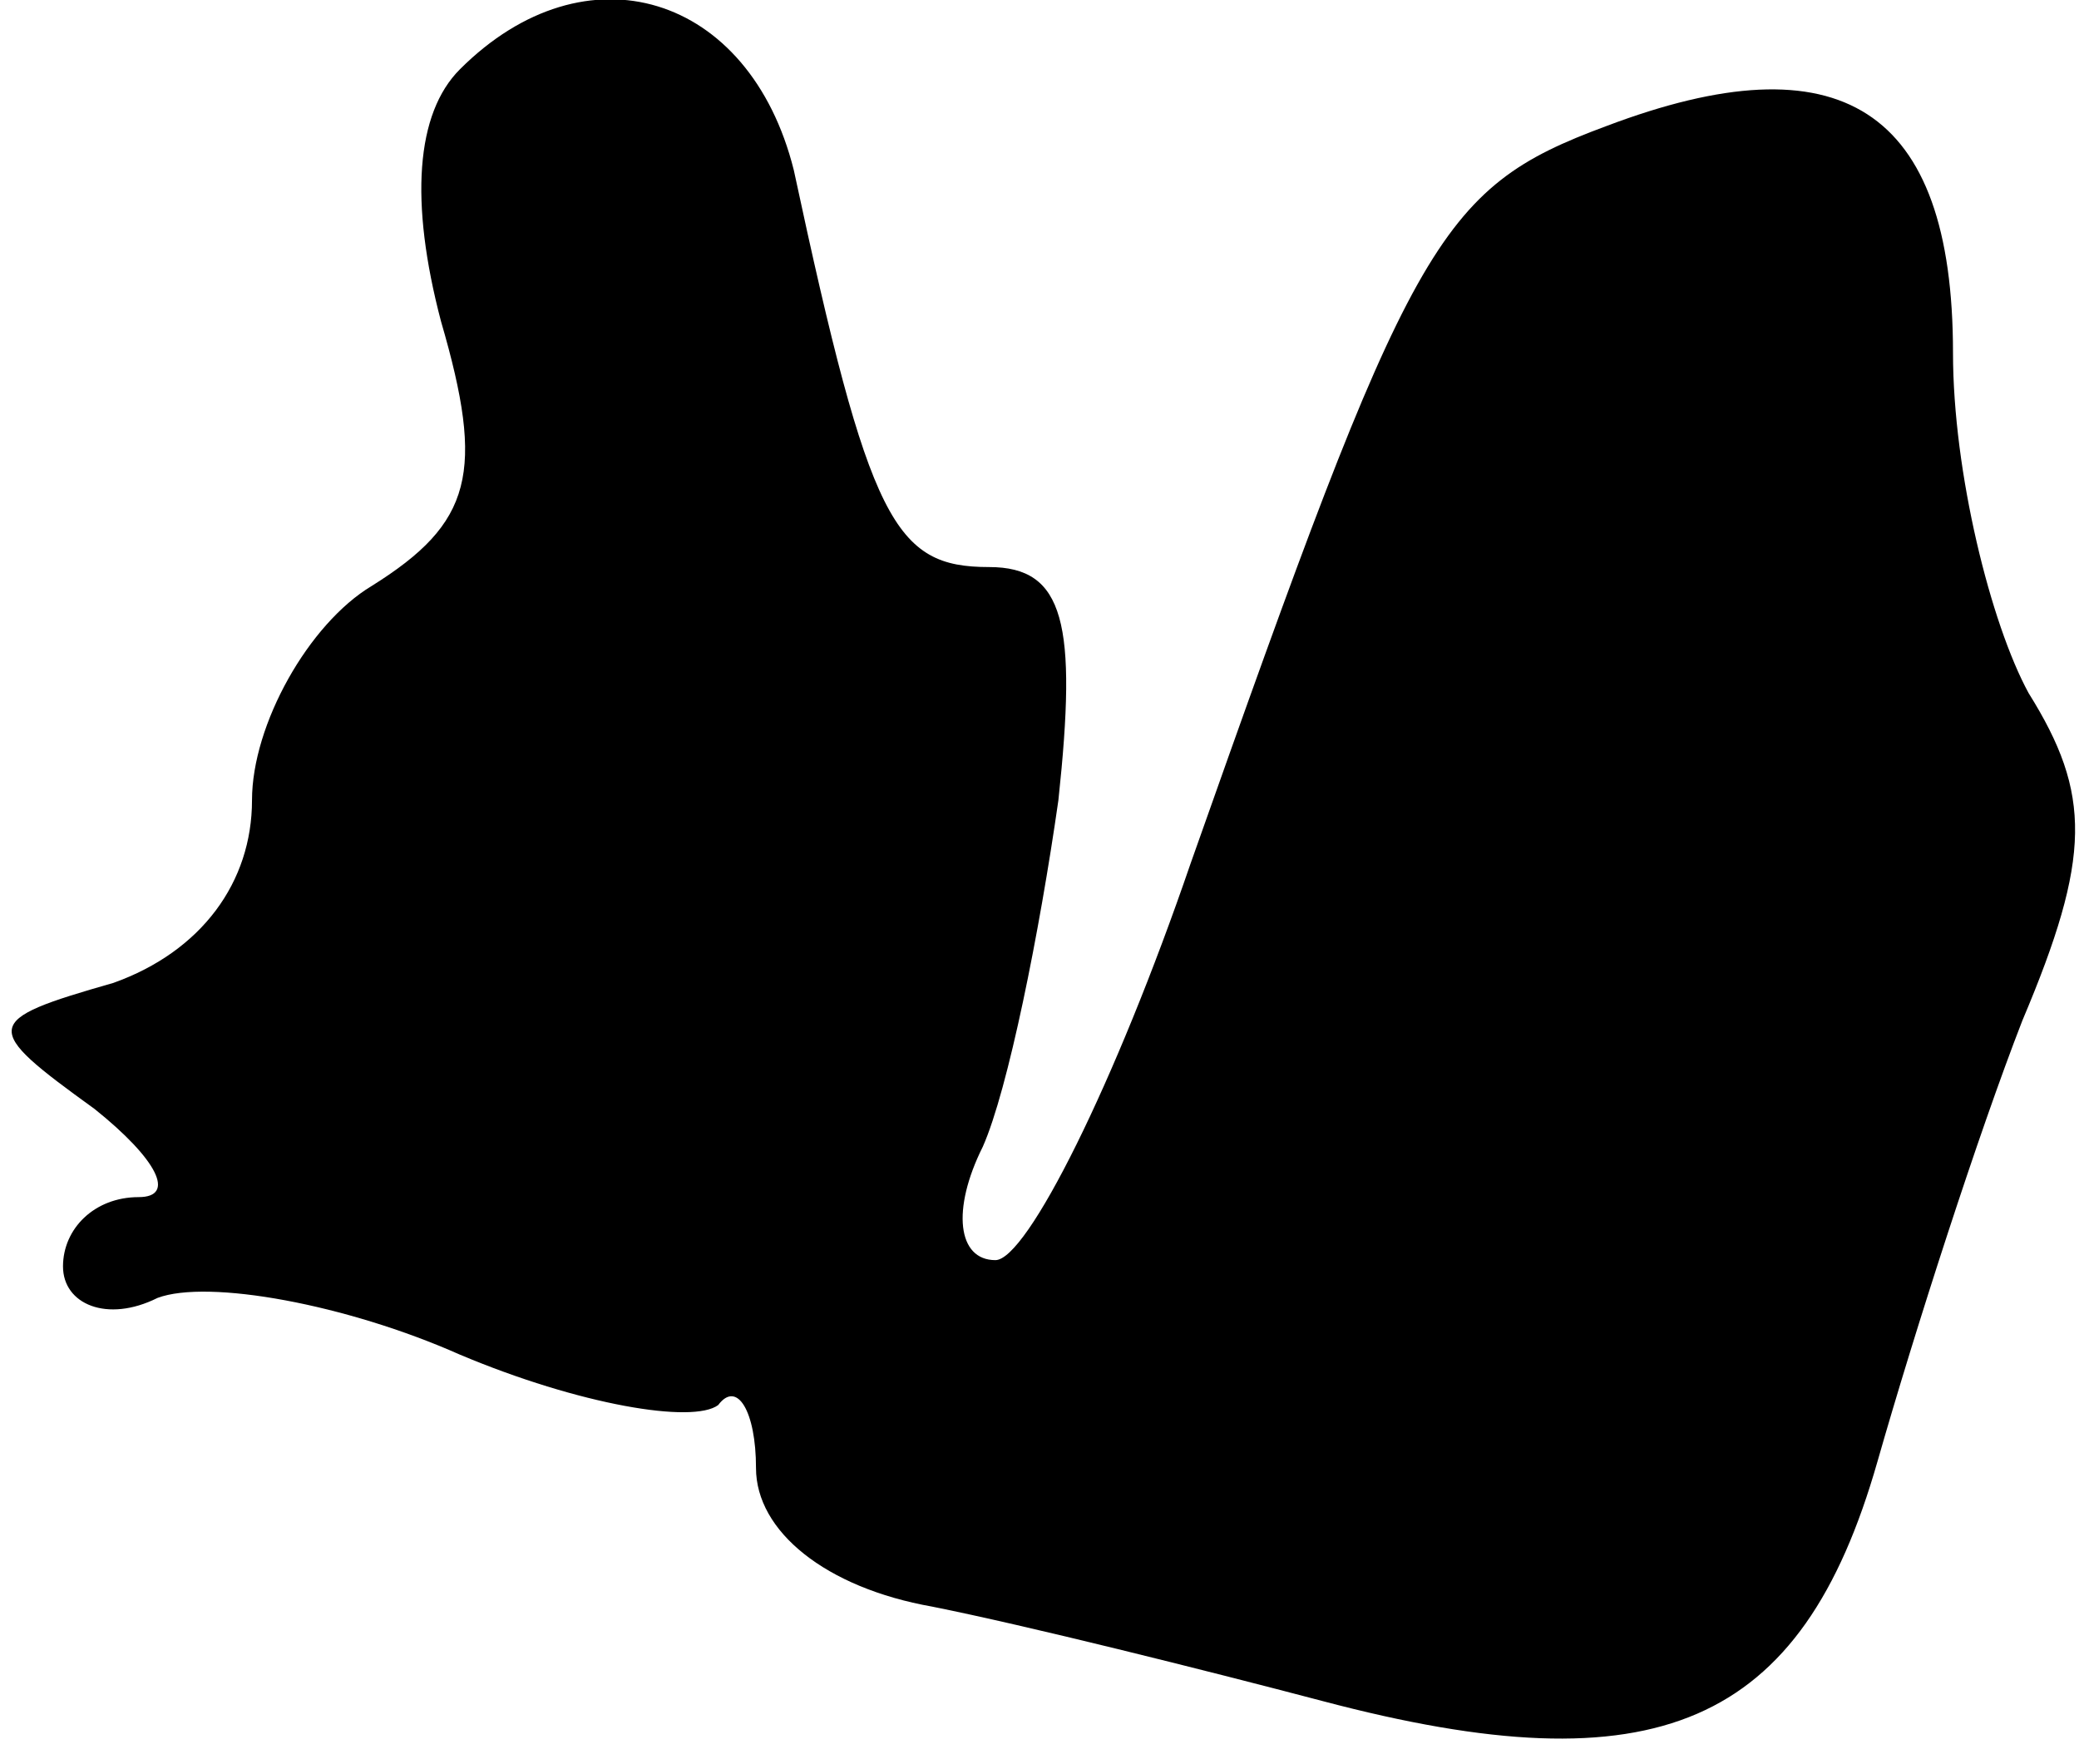 <?xml version="1.0" standalone="no"?>
<!DOCTYPE svg PUBLIC "-//W3C//DTD SVG 20010904//EN"
 "http://www.w3.org/TR/2001/REC-SVG-20010904/DTD/svg10.dtd">
<svg version="1.0" xmlns="http://www.w3.org/2000/svg"
 width="33pt" height="28pt" viewBox="0 0 33 28"
 preserveAspectRatio="xMidYMid meet">
<g transform="translate(0,28) scale(0.1,-0.1)"
fill="#000000" stroke="none">
<path fill="#000000" stroke="none" d="M73 269 c-7 -7 -8 -21 -3 -40 7 -24 5
-32 -11 -42 -10 -6 -19 -22 -19 -34 0 -13 -8 -24 -22 -29 -21 -6 -21 -7 -3
-20 10 -8 13 -14 7 -14 -7 0 -12 -5 -12 -11 0 -6 7 -9 15 -5 8 3 30 -1 48 -9
19 -8 37 -11 41 -8 3 4 6 -1 6 -10 0 -10 11 -19 28 -22 15 -3 43 -10 62 -15
53 -14 76 -4 88 38 6 21 16 52 23 70 11 26 11 36 1 52 -6 11 -12 35 -12 54 0
39 -18 50 -55 36 -27 -10 -31 -18 -66 -117 -12 -35 -26 -63 -31 -63 -6 0 -7 8
-2 18 4 9 9 34 12 55 3 28 1 37 -11 37 -15 0 -19 7 -31 63 -7 28 -33 36 -53
16z"/>
</g>
</svg>
